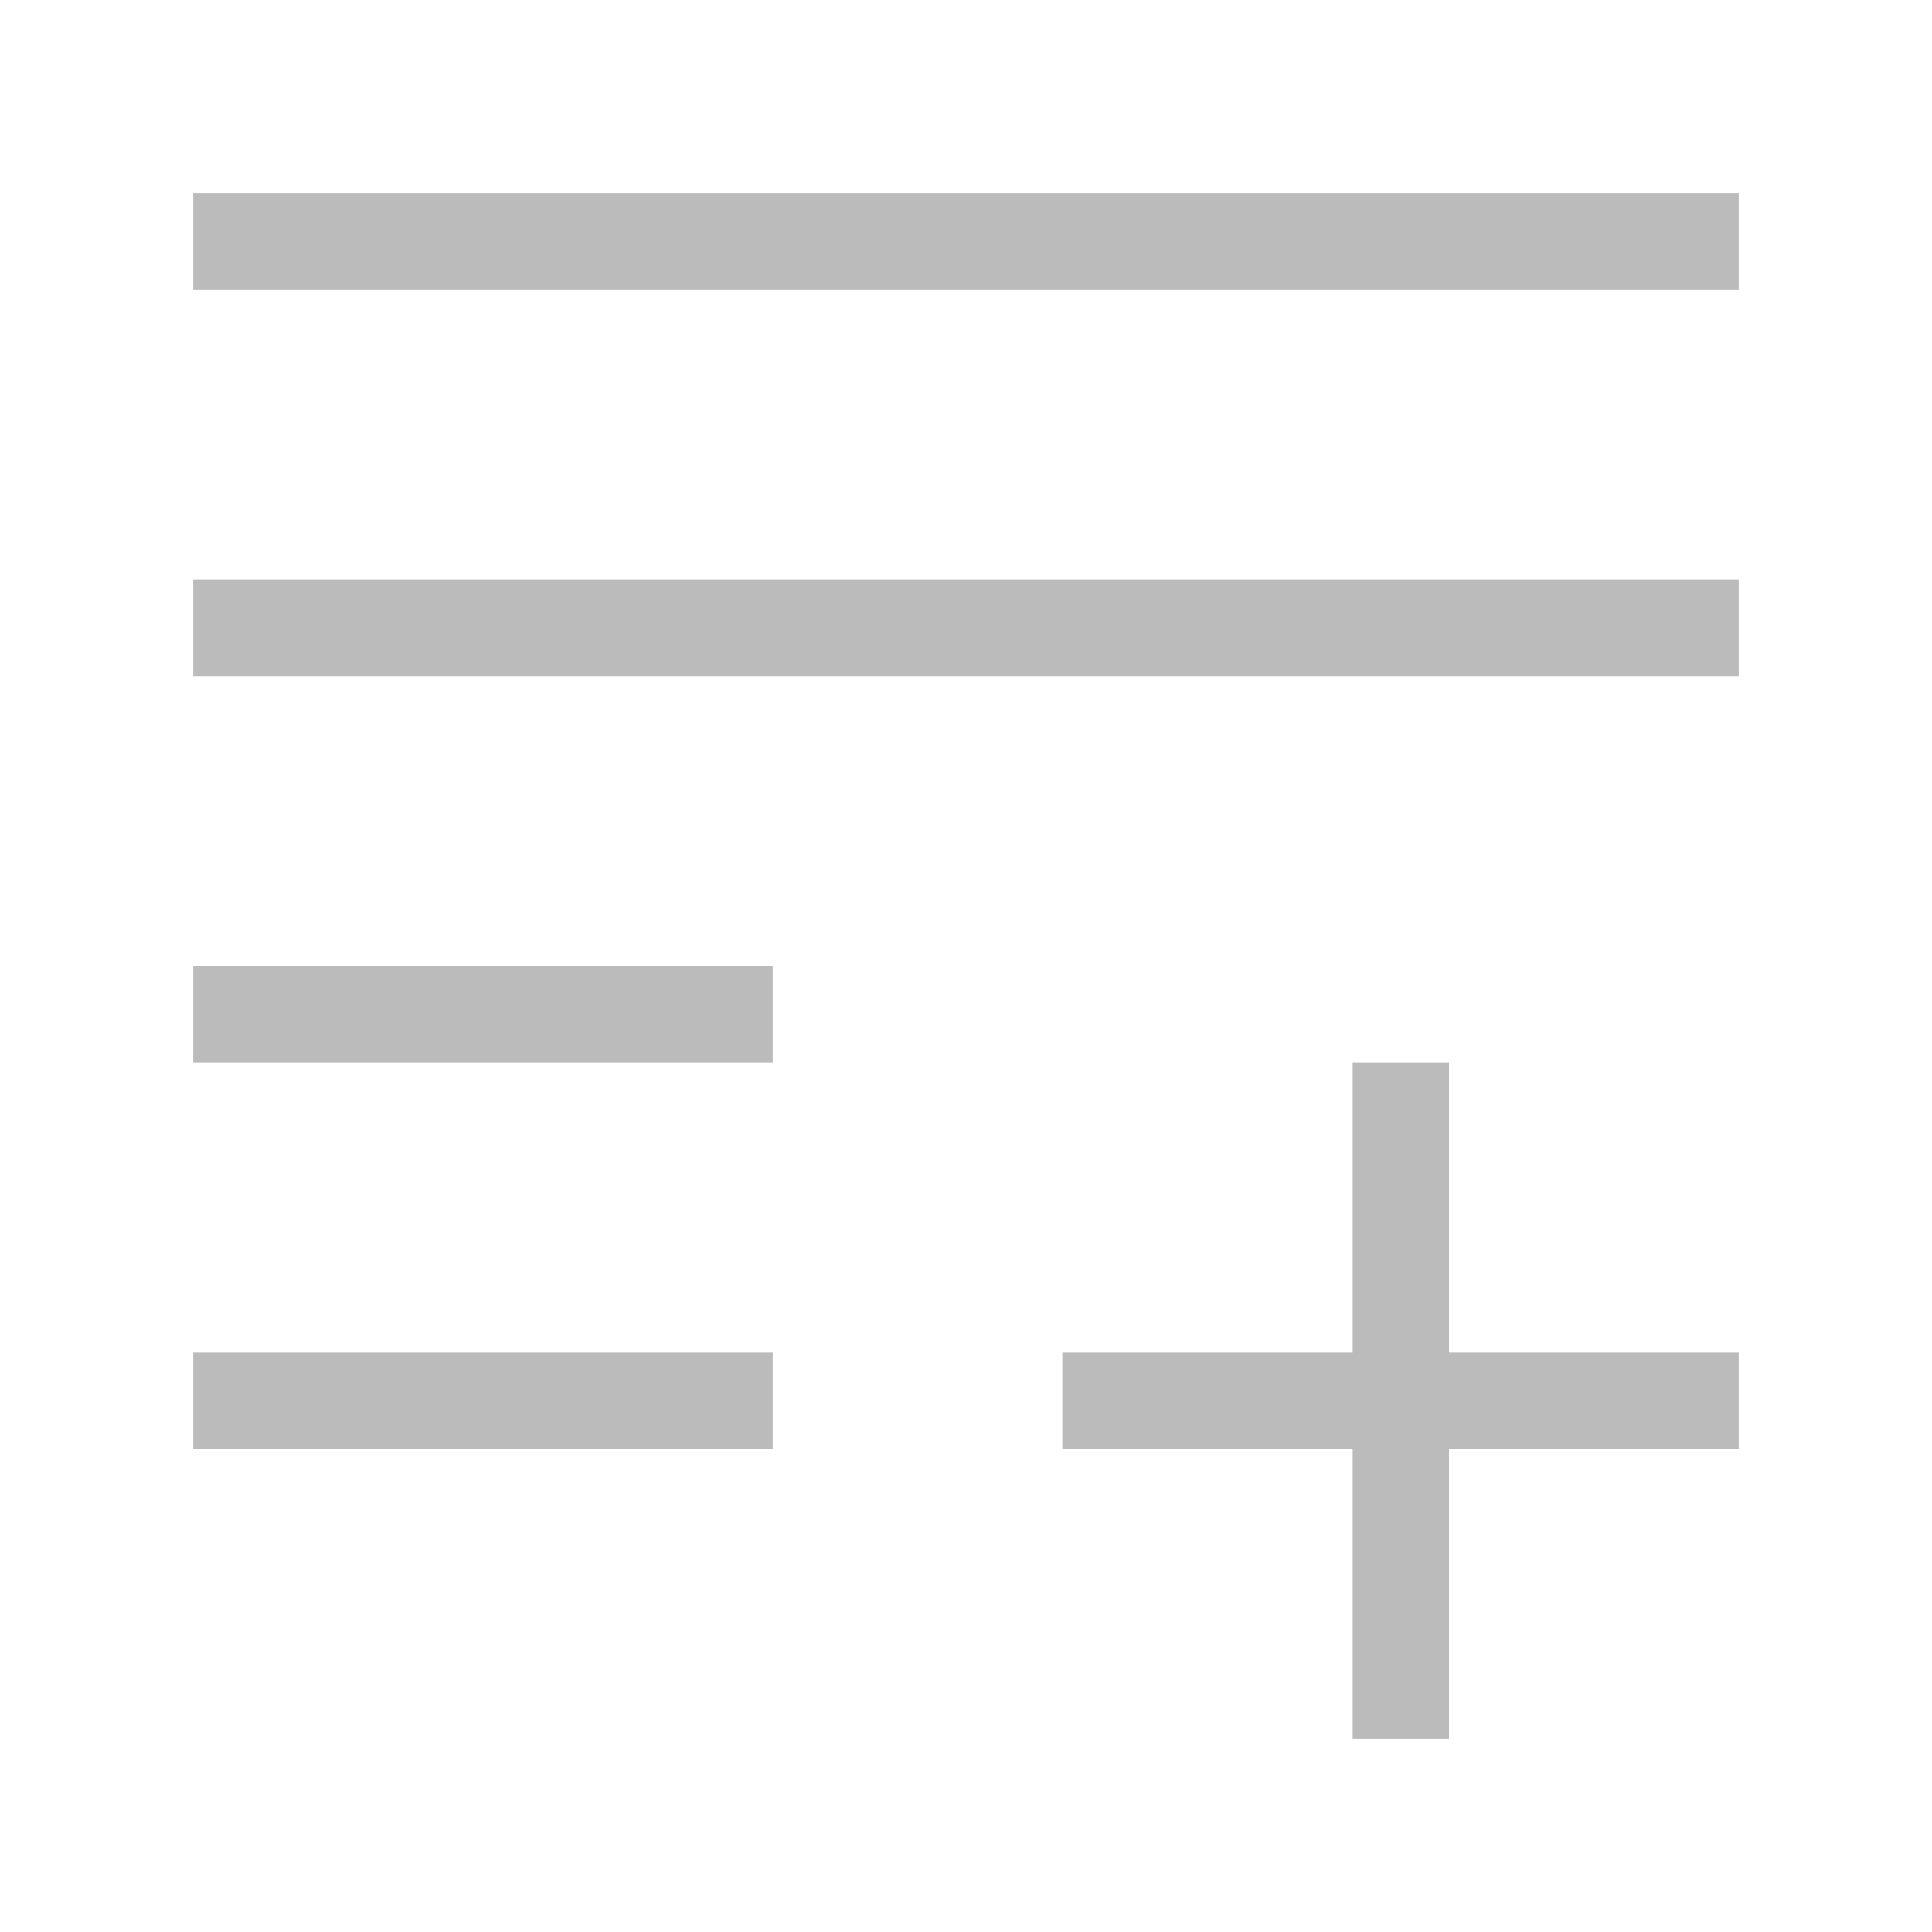 <svg xmlns="http://www.w3.org/2000/svg" width="20" height="20" viewBox="-2 -2 20 20"><path fill="#BBB" d="M13 13v3h-1v-3H9v-1h3V9h1v3h3v1h-3zM0 4h16v1.001H0V4zm0-4h16v1H0V0zm6 9H0V8h6v1zm0 4H0v-1h6v1z"/></svg>